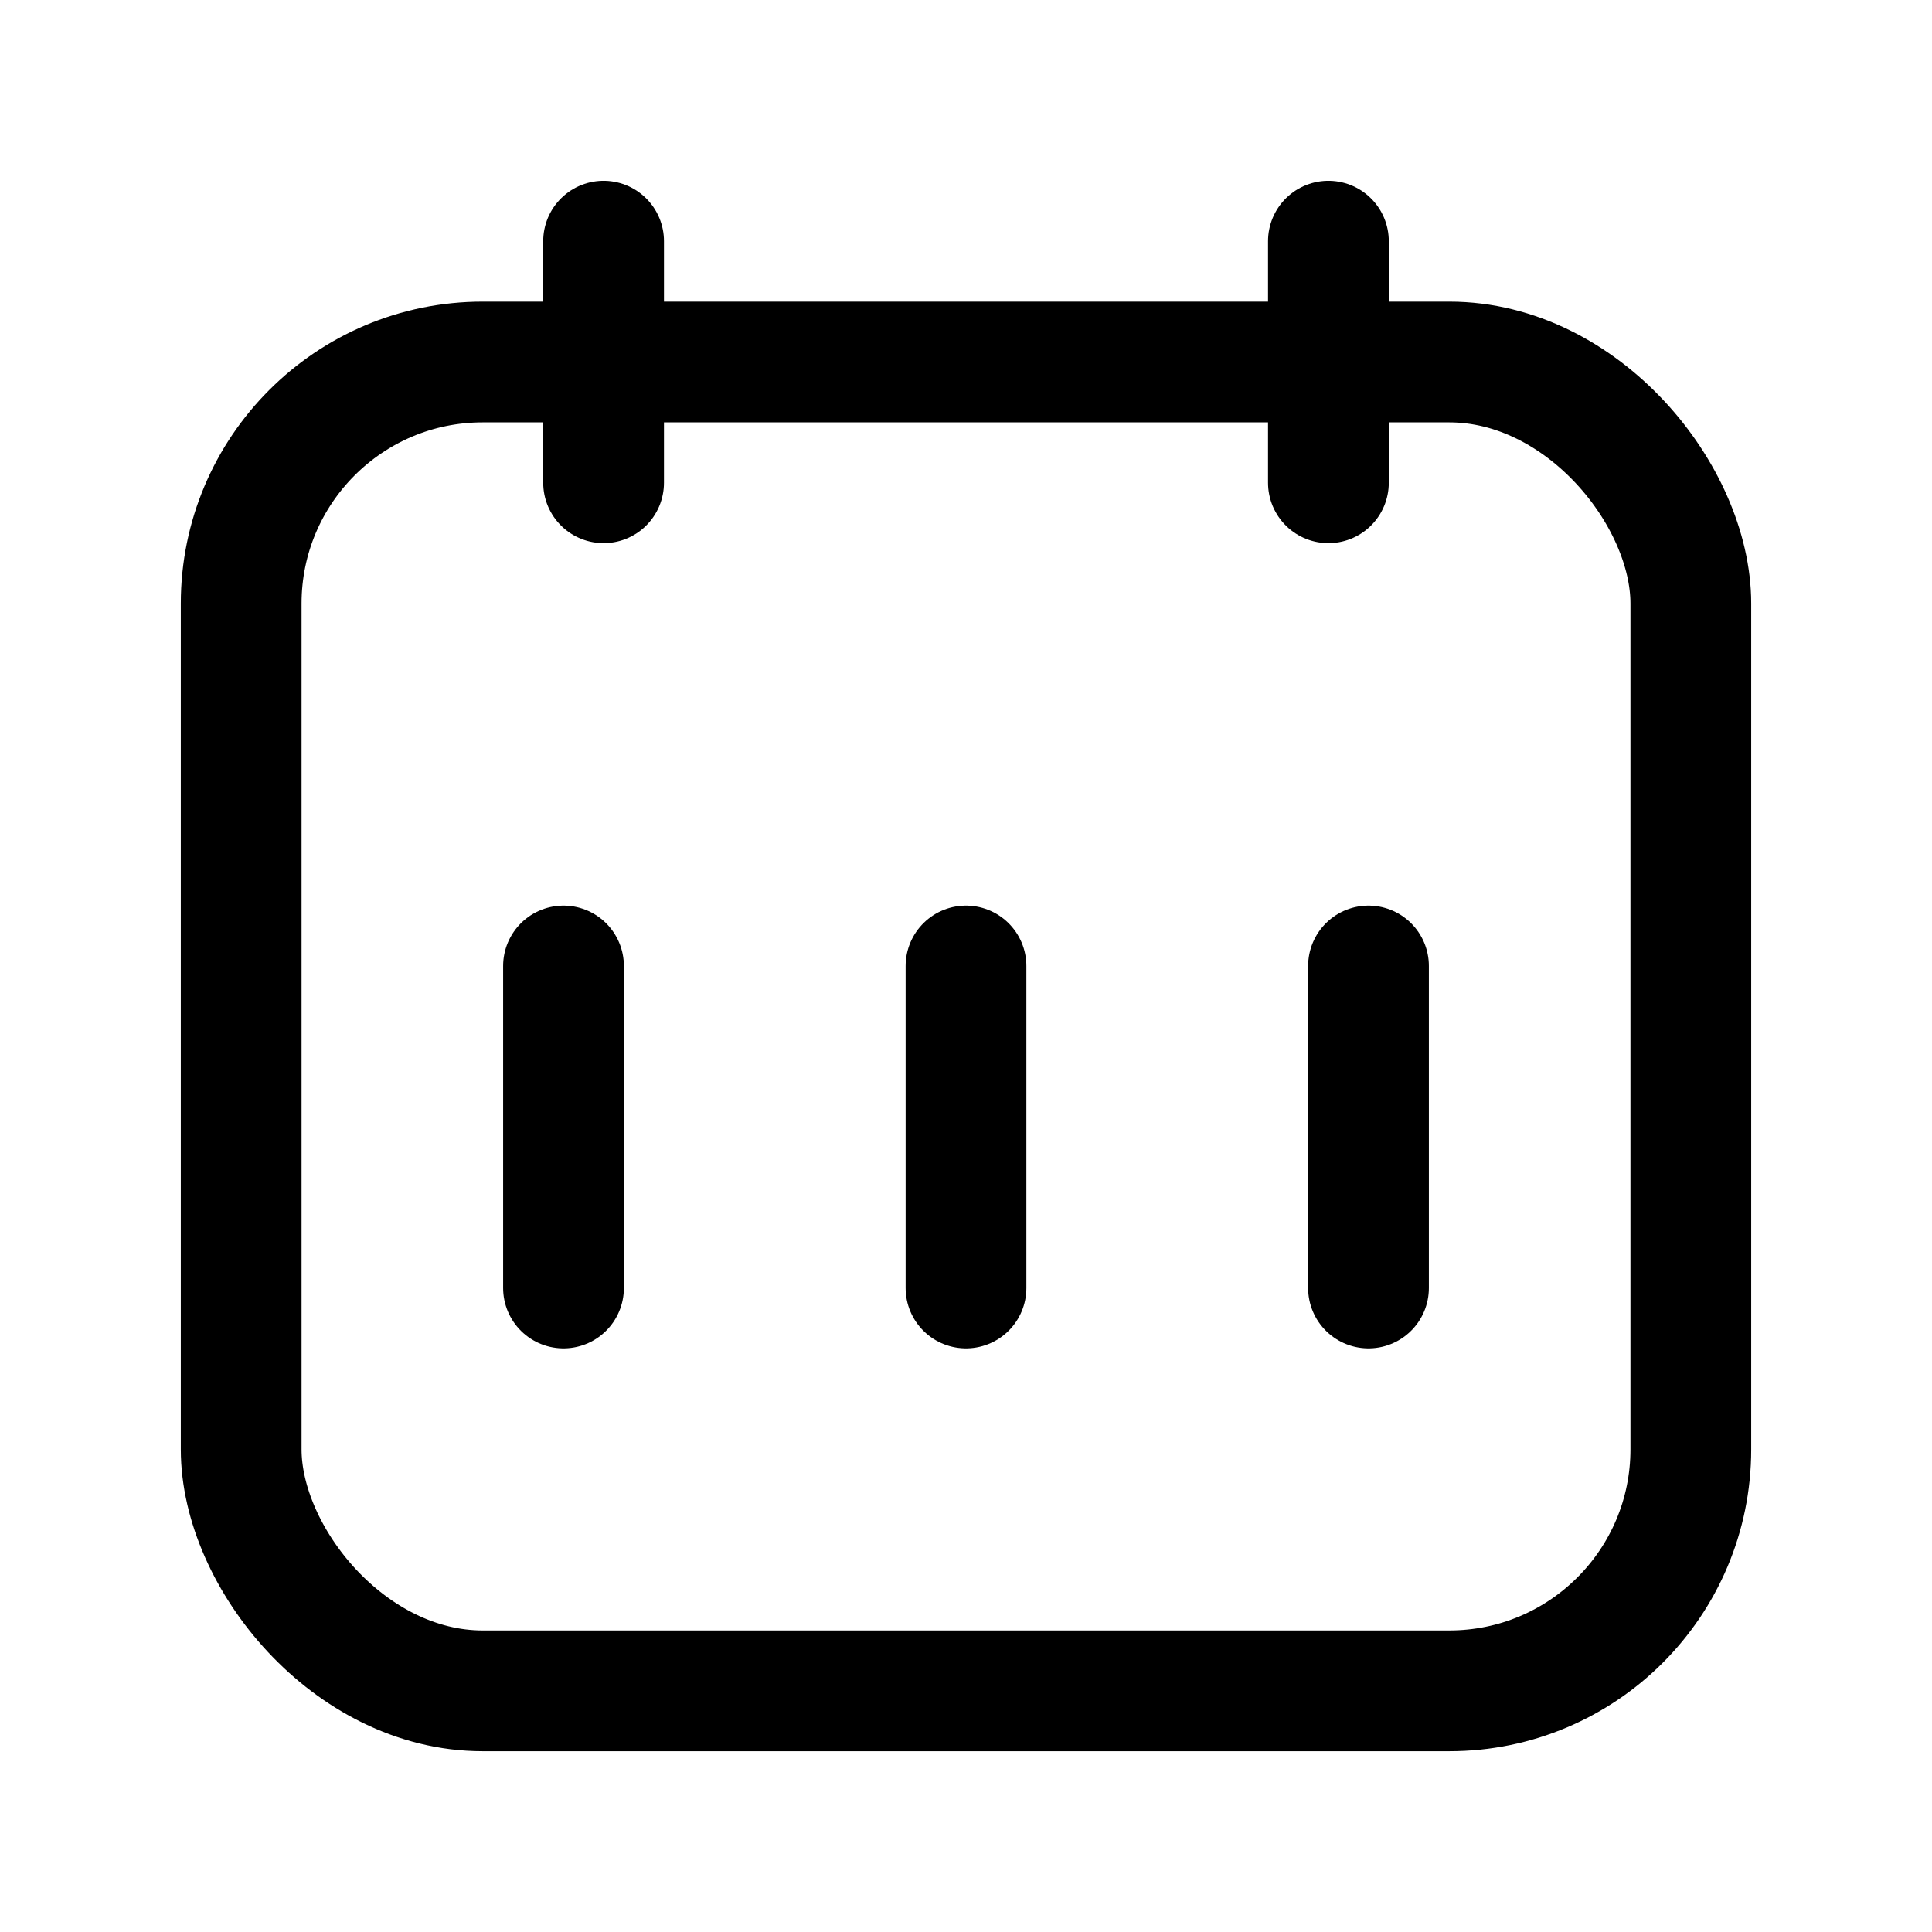 <svg width="24" height="24" viewBox="0 0 24 24" xmlns="http://www.w3.org/2000/svg">
<g stroke="currentColor" fill="none" stroke-width="1.5" stroke-linecap="round" stroke-linejoin="round">
<path d="M7.498 2.996V5.997" />
<path d="M16.502 2.996V5.997" />
<rect x="2.996" y="4.497" width="18.008" height="16.507" rx="3" />
<path d="M7 12V16" />
<path d="M17 12V16" />
<path d="M12 12V16" />
</g>
</svg>